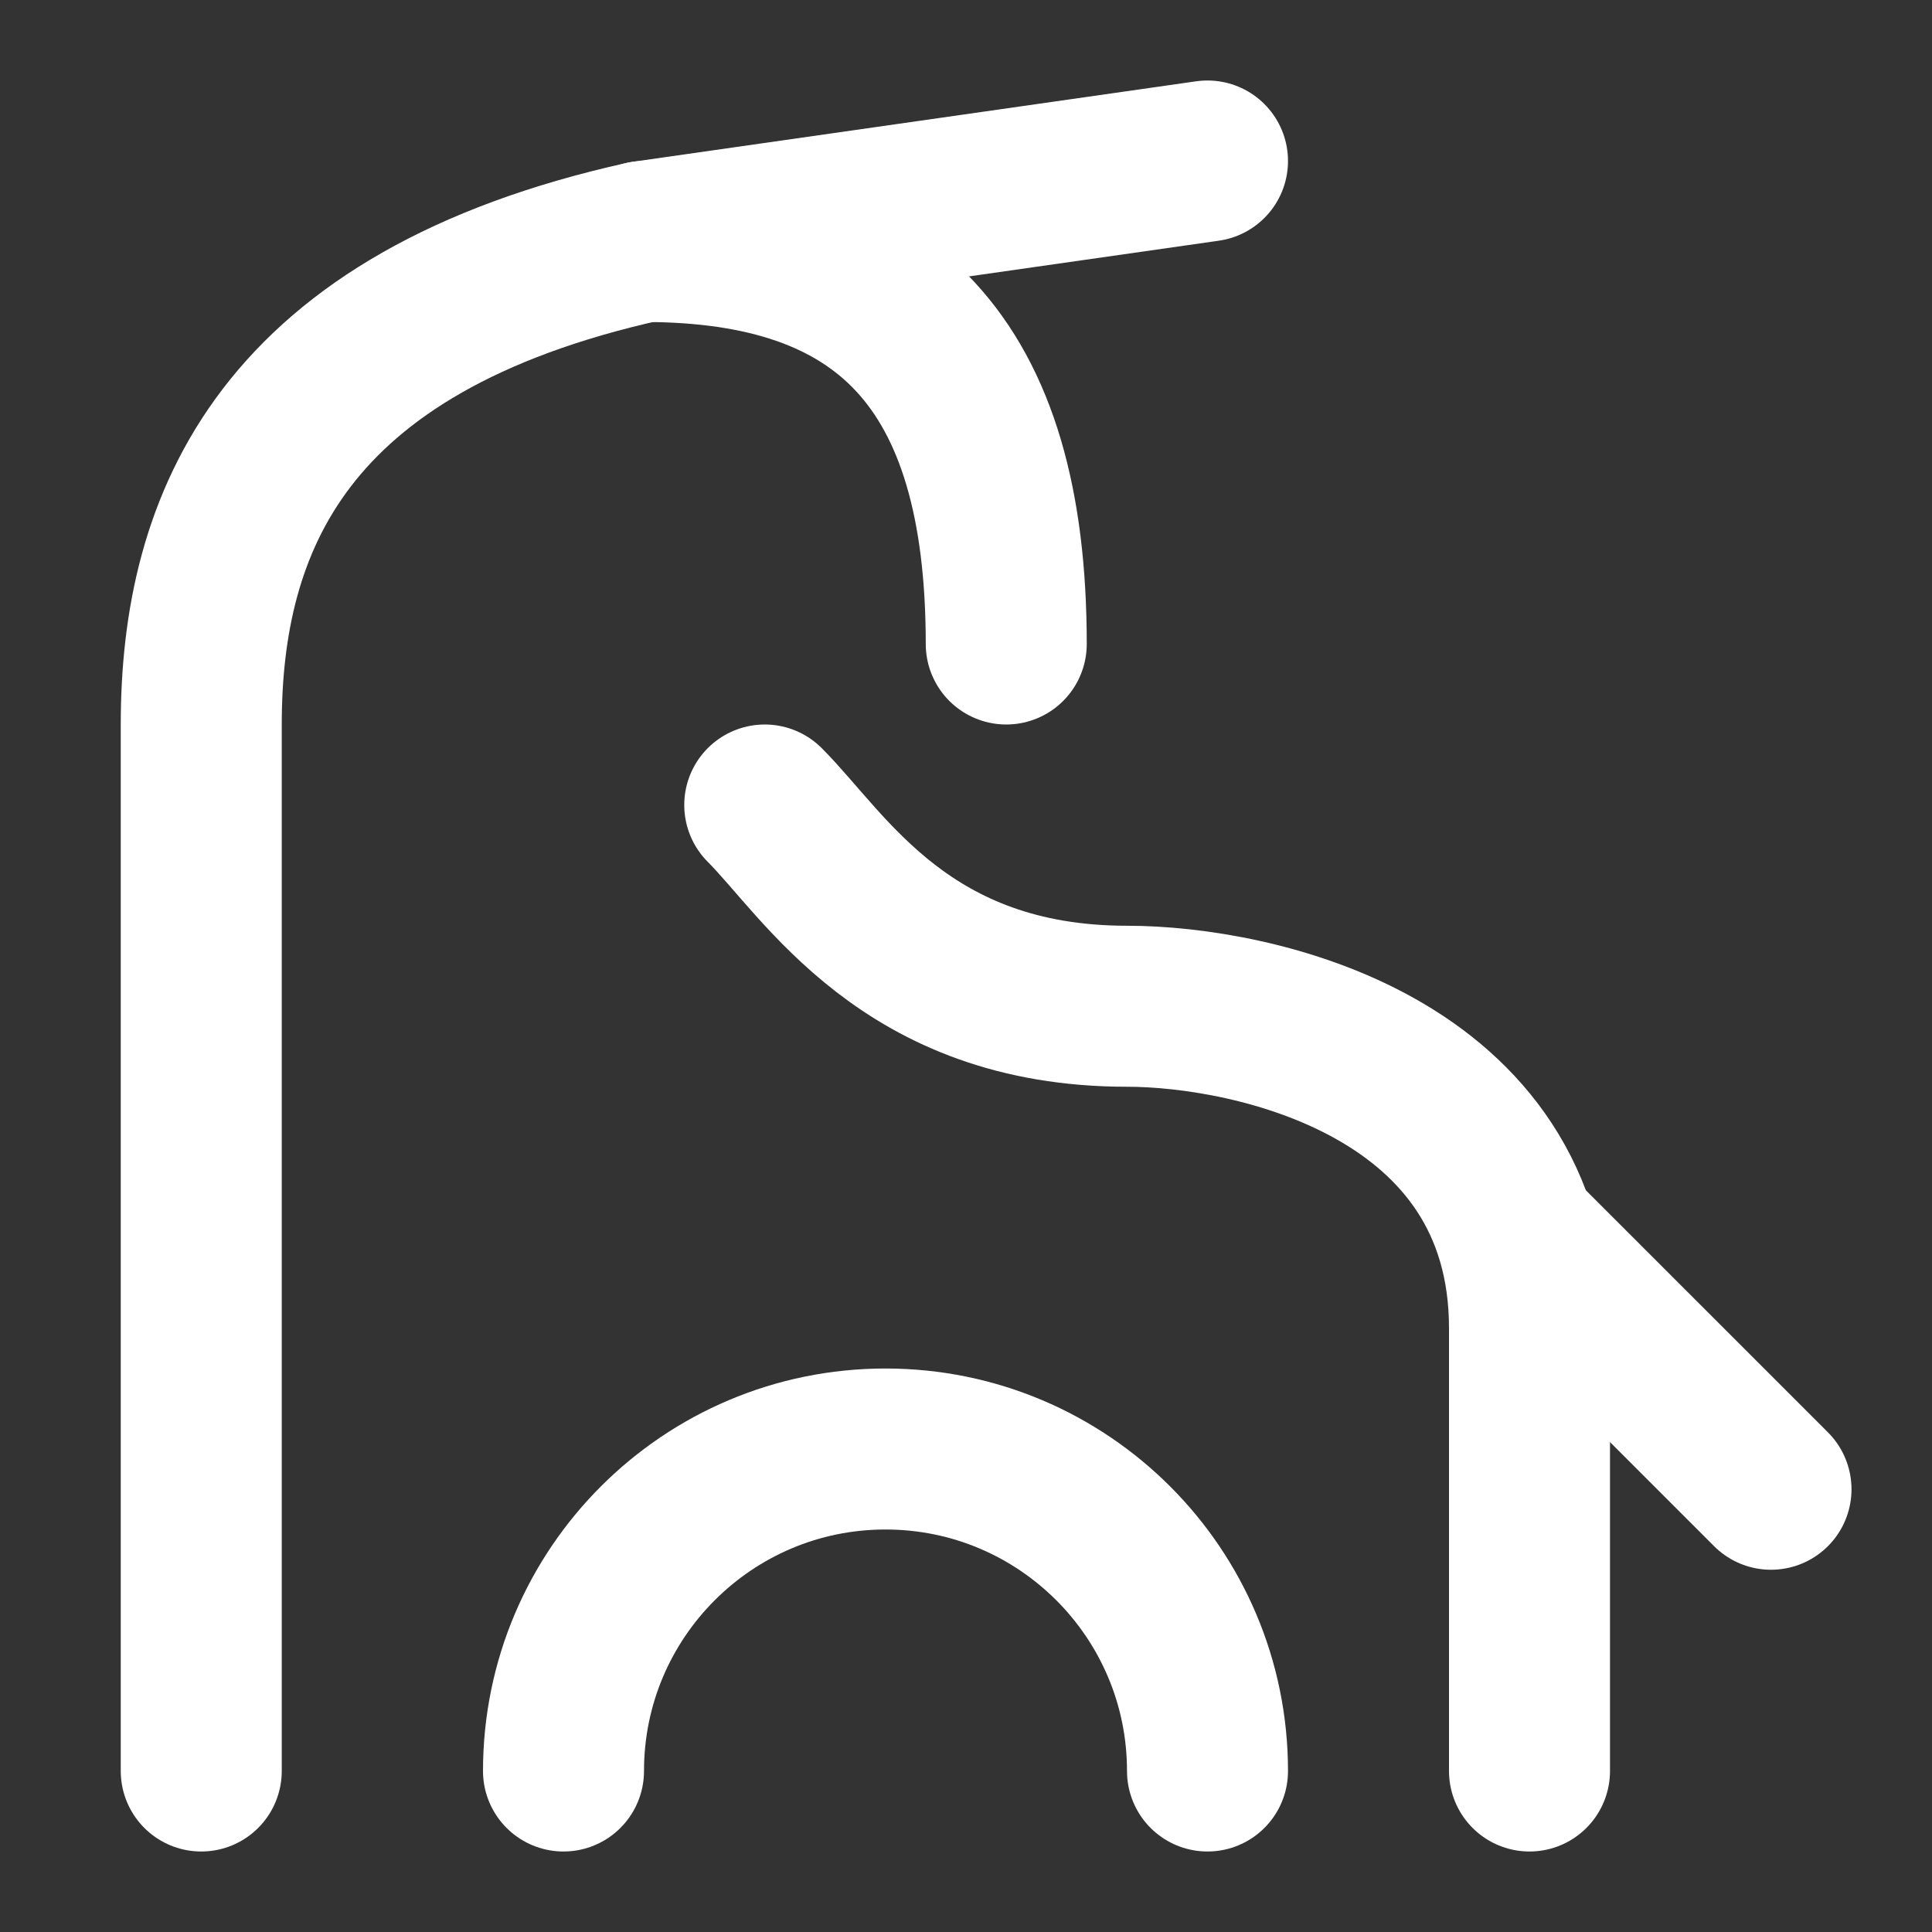 <?xml version="1.0" encoding="UTF-8"?>
<svg width="28" height="28" viewBox="0 0 48 48" fill="none" xmlns="http://www.w3.org/2000/svg">
    <rect x="0" y="0" width="48" height="48" fill="#333333" stroke="none"/>
    <path d="M38 31L44 37" stroke="#ffffff" stroke-width="4" stroke-linecap="round" stroke-linejoin="round"/>
    <path d="M5 44V18C5 13 7 8 16 6L30 4" stroke="#ffffff" stroke-width="4" stroke-linecap="round"
          stroke-linejoin="round"/>
    <path d="M19 20C20.5 21.5 22.5 25 28 25C31.167 25 38 26.5 38 33V44" stroke="#ffffff" stroke-width="4"
          stroke-linecap="round" stroke-linejoin="round"/>
    <path d="M16 6C22 6 25 9 25 16" stroke="#ffffff" stroke-width="4" stroke-linecap="round" stroke-linejoin="round"/>
    <path d="M30 44C30 39.582 26.418 36 22 36C17.582 36 14 39.582 14 44" stroke="#ffffff" stroke-width="4"
          stroke-linecap="round"/>
</svg>